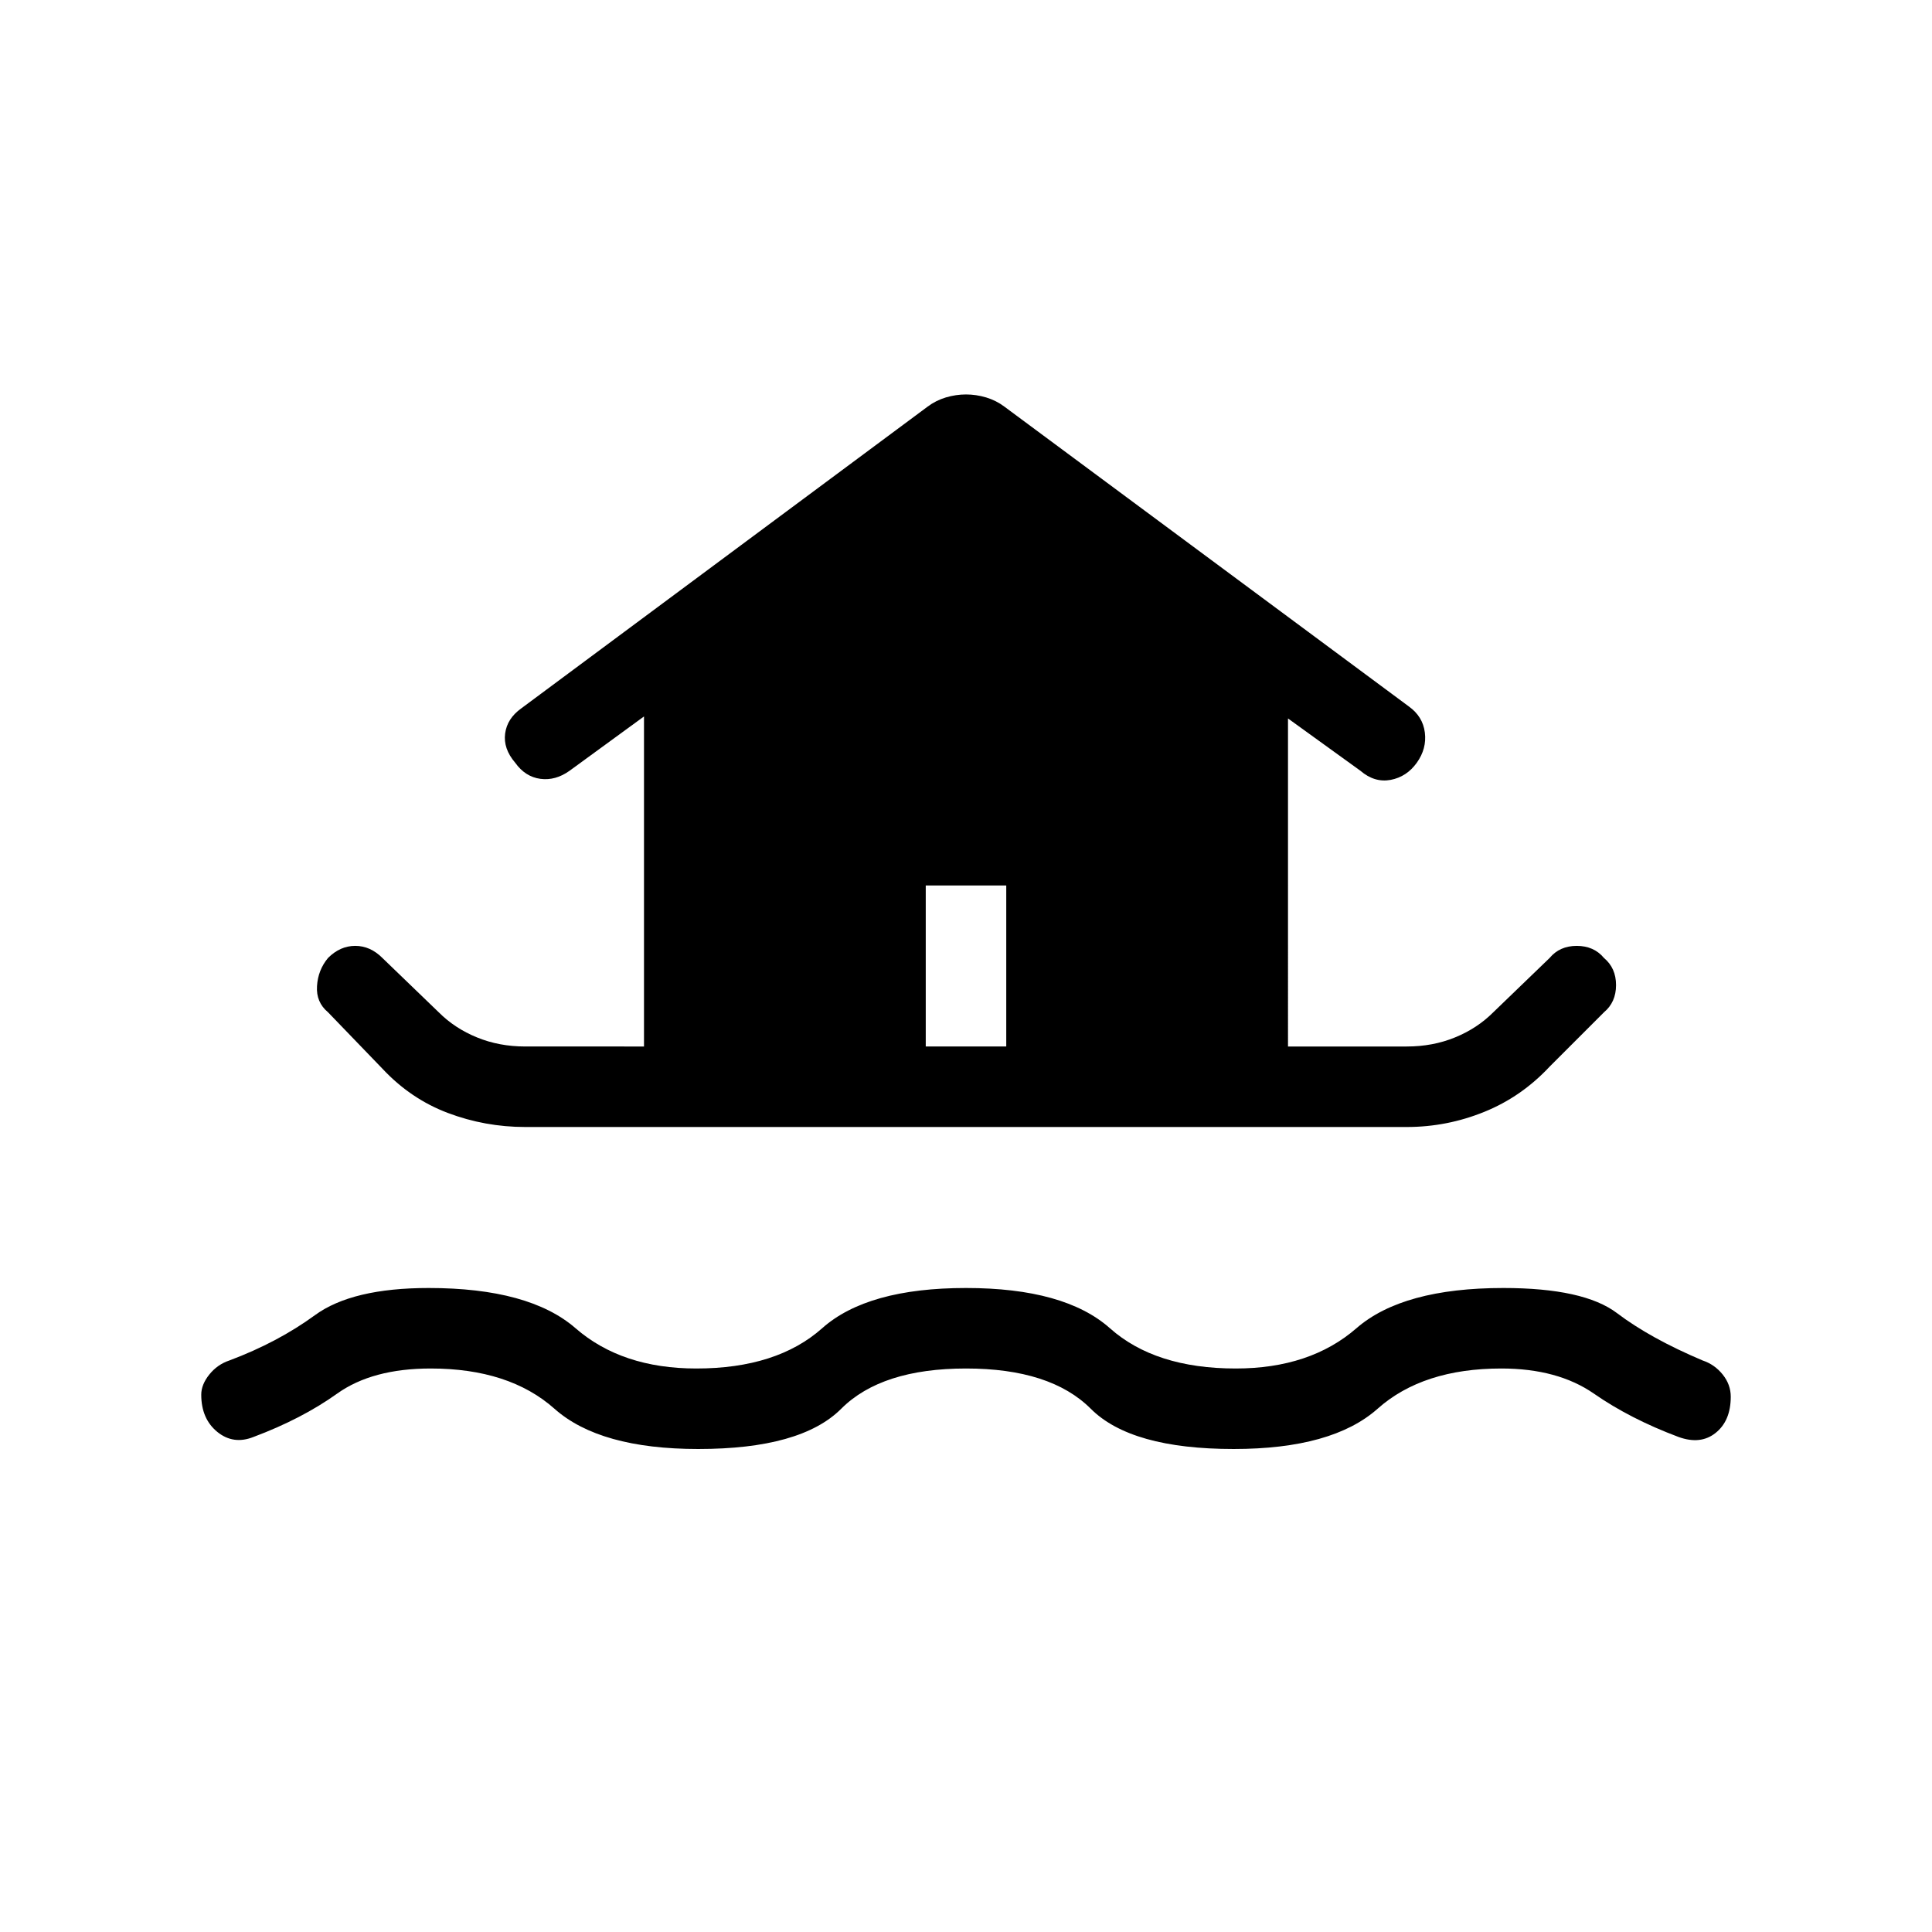 <svg xmlns="http://www.w3.org/2000/svg" height="24" width="24"><path d="M8.675 18q-1.225 0-1.787-.5-.563-.5-1.538-.5-.725 0-1.162.312-.438.313-1.038.538-.25.1-.45-.062-.2-.163-.2-.463 0-.125.1-.25t.25-.175q.6-.225 1.063-.563Q4.375 16 5.325 16q1.25 0 1.825.5t1.5.5q1 0 1.563-.5.562-.5 1.787-.5 1.225 0 1.788.5.562.5 1.562.5.925 0 1.5-.5t1.825-.5q1 0 1.412.312.413.313 1.063.588.15.05.25.175.1.125.1.275 0 .3-.188.45-.187.15-.462.05-.6-.225-1.05-.538Q19.35 17 18.65 17q-.975 0-1.537.5-.563.5-1.788.5-1.275 0-1.775-.5T12 17q-1.05 0-1.55.5t-1.775.5Zm-2.15-4q-.5 0-.963-.175-.462-.175-.812-.55l-.675-.7q-.15-.125-.137-.325.012-.2.137-.35.15-.15.338-.15.187 0 .337.15l.7.675q.2.2.475.312.275.113.6.113H8V8.9l-.925.675q-.175.125-.362.1-.188-.025-.313-.2-.15-.175-.125-.363.025-.187.2-.312l5.05-3.75q.1-.075.225-.113.125-.037.25-.037t.25.037q.125.038.225.113L17.5 8.775q.175.125.2.325.025.2-.1.375t-.325.213q-.2.037-.375-.113l-.9-.65V13h1.475q.325 0 .6-.113.275-.112.475-.312l.7-.675q.125-.15.337-.15.213 0 .338.15.15.125.15.337 0 .213-.15.338l-.675.675q-.35.375-.812.562-.463.188-.963.188Zm4.975-1h1v-2h-1Z"/></svg>